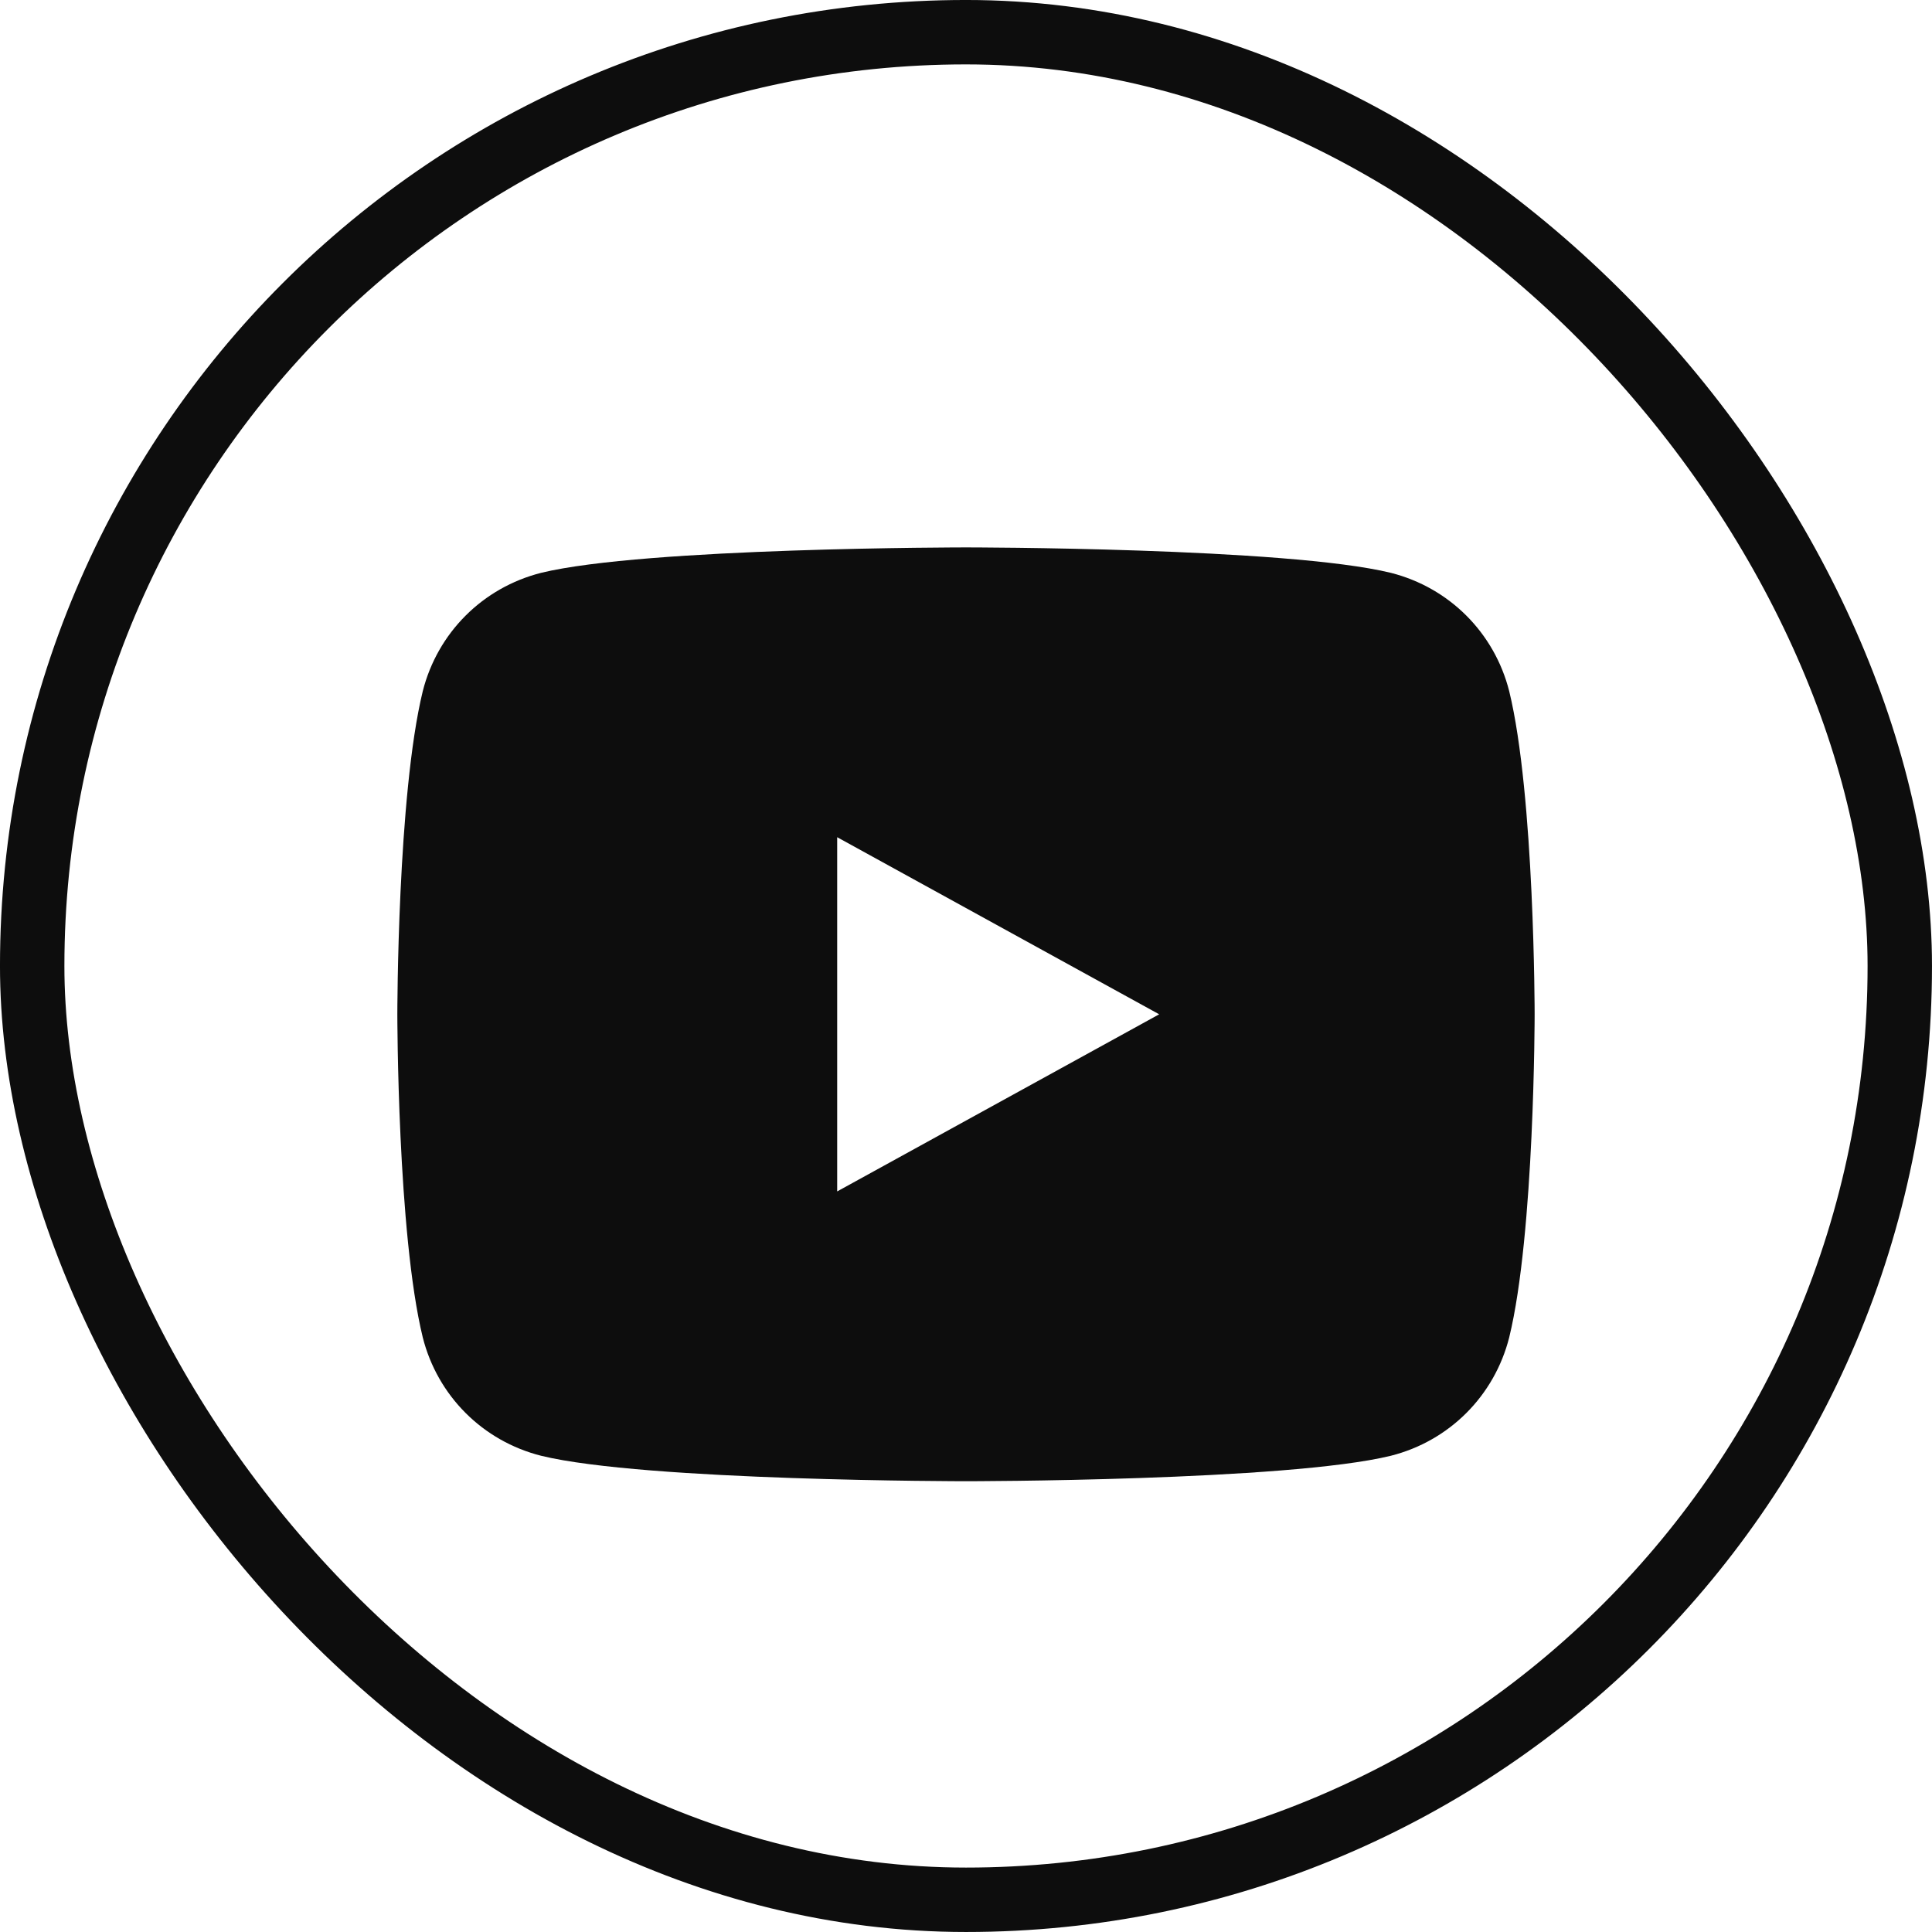 <svg width="80" height="80" viewBox="0 0 80 80" fill="none" xmlns="http://www.w3.org/2000/svg">
<rect x="1.333" y="1.333" width="77.333" height="77.333" rx="38.667" stroke="#0D0D0D" stroke-width="2.667"/>
<path d="M62.493 28.62C61.879 26.2 60.013 24.334 57.593 23.72C53.279 22.667 39.999 22.667 39.999 22.667C39.999 22.667 26.719 22.667 22.406 23.72C19.986 24.334 18.119 26.2 17.506 28.62C16.453 32.934 16.453 42 16.453 42C16.453 42 16.453 51.067 17.506 55.38C18.119 57.8 19.986 59.667 22.406 60.28C26.719 61.334 39.999 61.334 39.999 61.334C39.999 61.334 53.279 61.334 57.593 60.28C60.013 59.667 61.879 57.8 62.493 55.38C63.546 51.067 63.546 42 63.546 42C63.546 42 63.546 32.934 62.493 28.62ZM34.666 49.334V34.667L47.999 42L34.666 49.334Z" fill="#0D0D0D"/>
</svg>